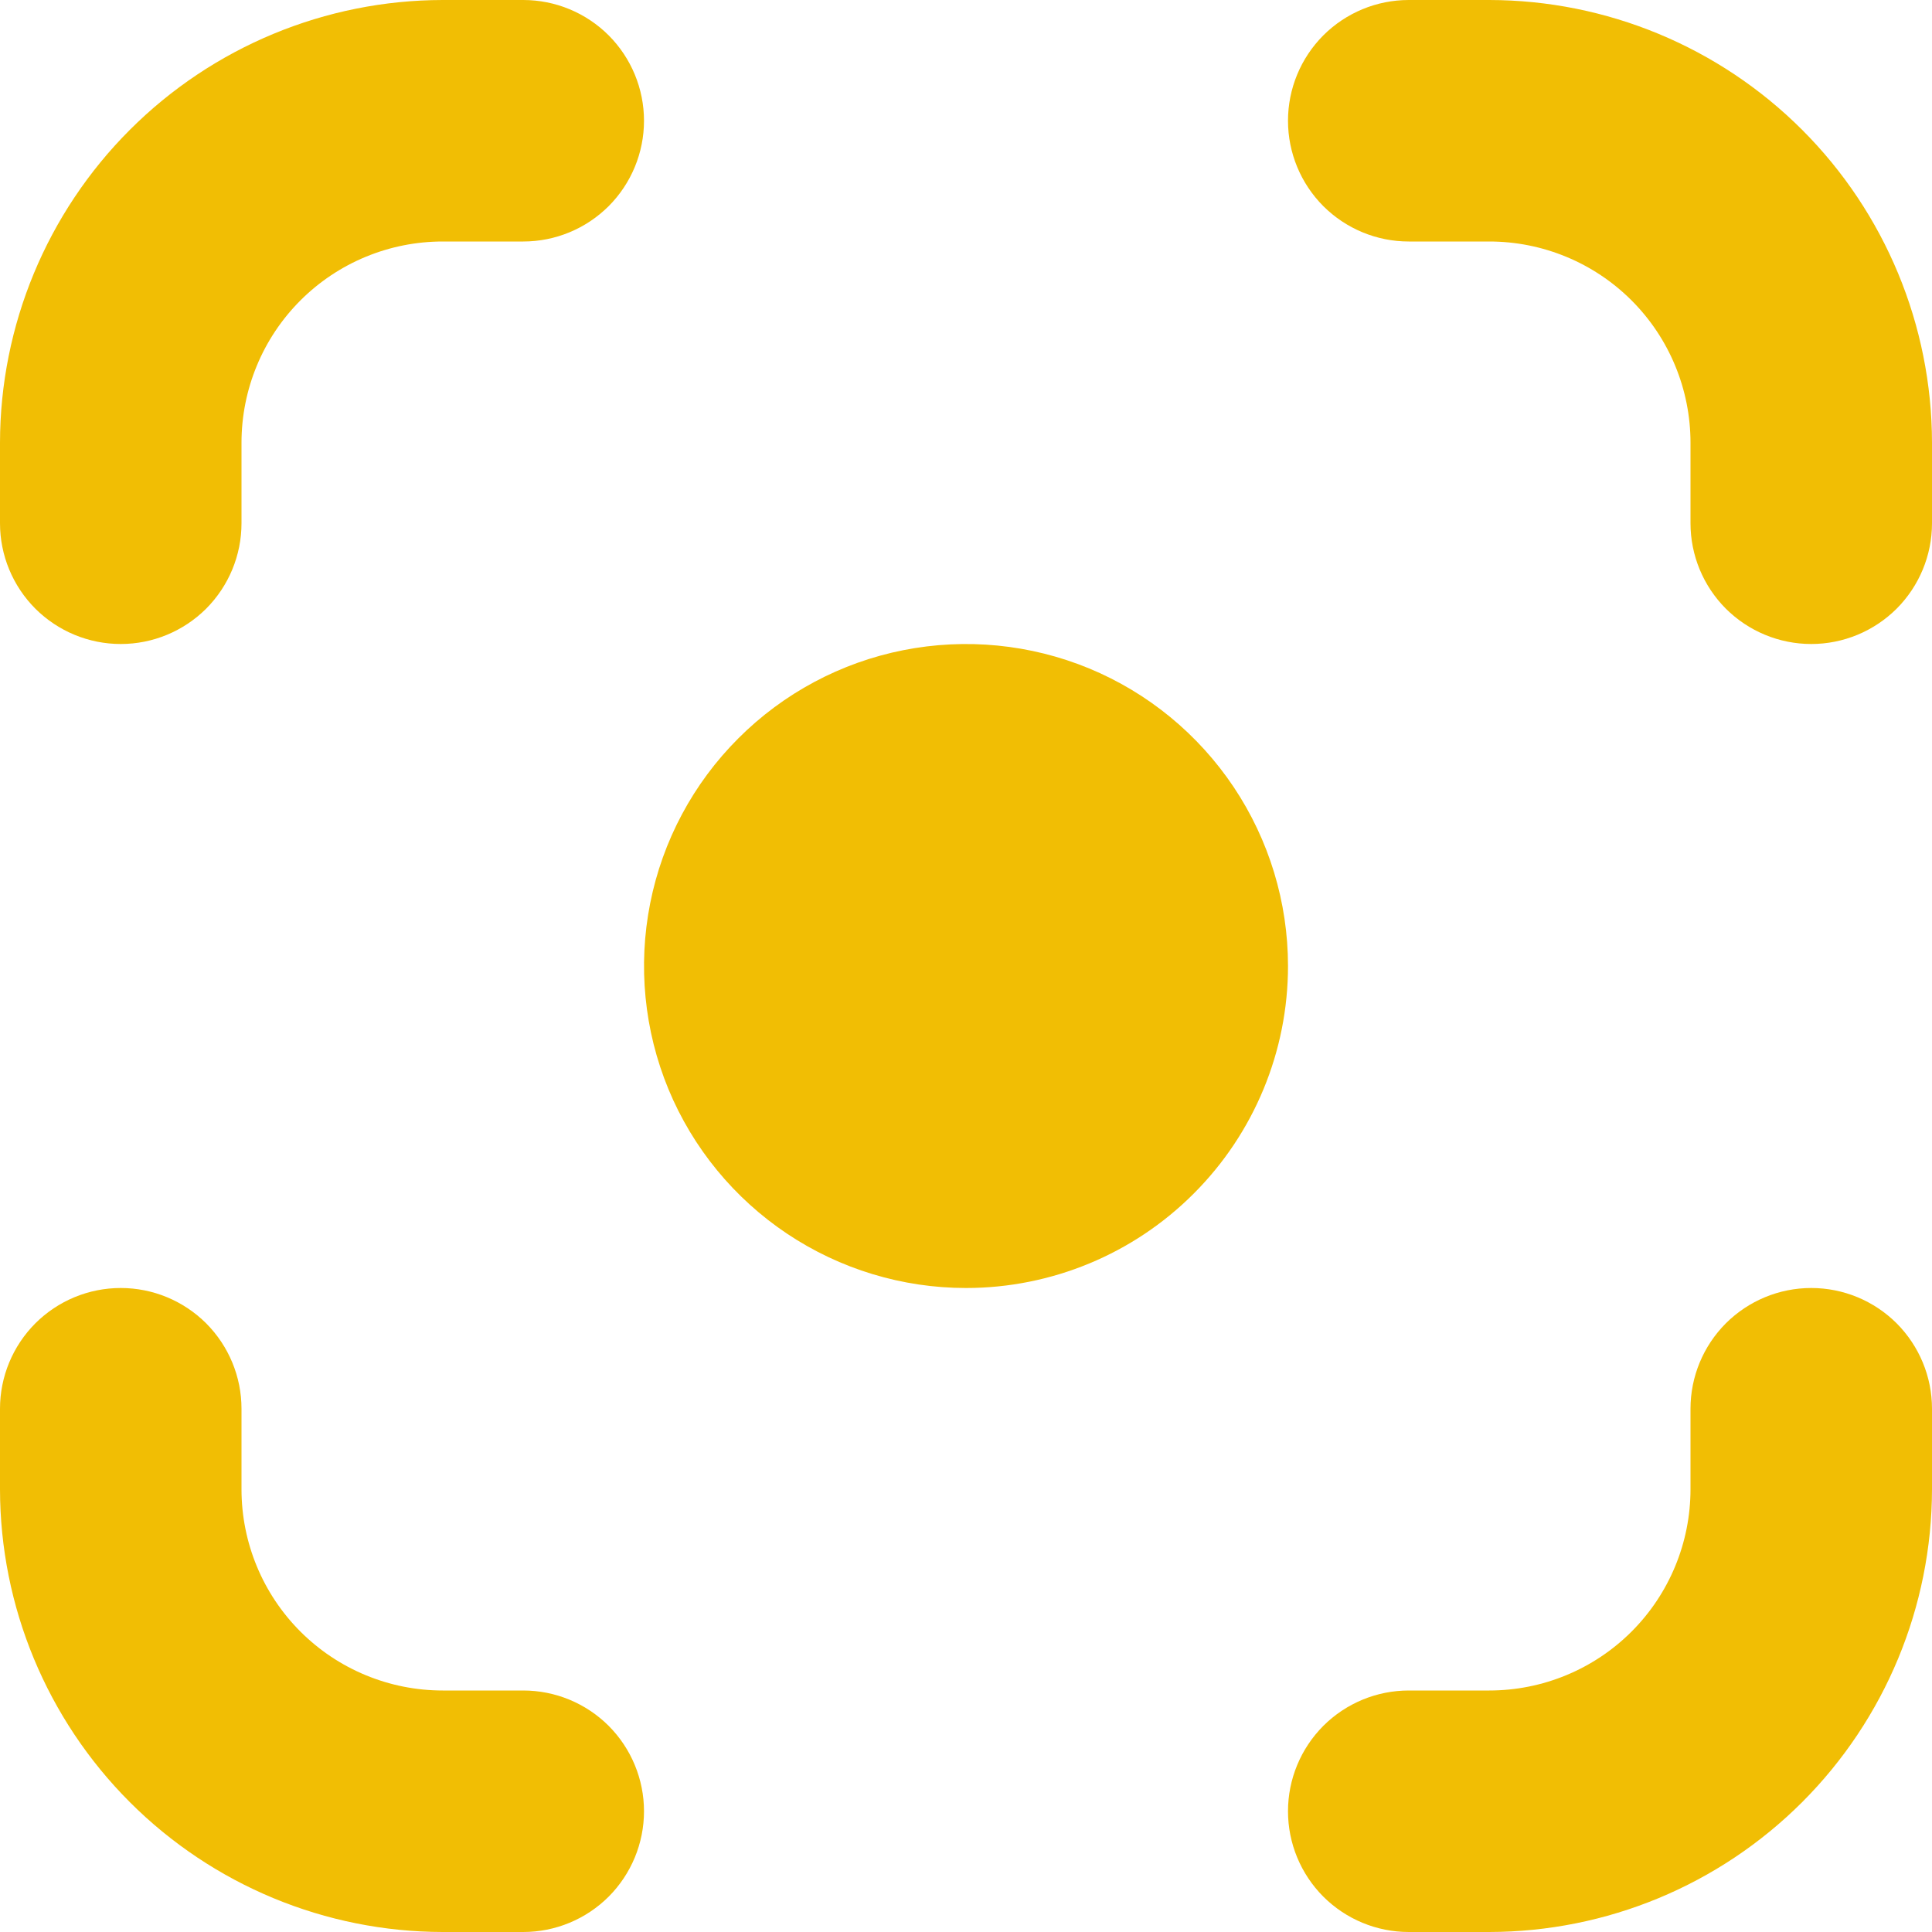 <svg xmlns="http://www.w3.org/2000/svg" width="24" height="24"><path d="M 18.5 24 L 17.5 24 C 17.102 24 16.721 23.842 16.439 23.561 C 16.158 23.279 16 22.898 16 22.5 C 16 22.102 16.158 21.721 16.439 21.439 C 16.721 21.158 17.102 21 17.5 21 L 18.5 21 C 19.163 21 19.799 20.737 20.268 20.268 C 20.737 19.799 21 19.163 21 18.5 L 21 17.5 C 21 17.102 21.158 16.721 21.439 16.439 C 21.721 16.158 22.102 16 22.5 16 C 22.898 16 23.279 16.158 23.561 16.439 C 23.842 16.721 24 17.102 24 17.5 L 24 18.5 C 23.998 19.958 23.418 21.356 22.387 22.387 C 21.356 23.418 19.958 23.998 18.5 24 Z M 24 6.5 L 24 5.5 C 23.998 4.042 23.418 2.644 22.387 1.613 C 21.356 0.582 19.958 0.002 18.5 0 L 17.5 0 C 17.102 0 16.721 0.158 16.439 0.439 C 16.158 0.721 16 1.102 16 1.5 C 16 1.898 16.158 2.279 16.439 2.561 C 16.721 2.842 17.102 3 17.5 3 L 18.5 3 C 19.163 3 19.799 3.263 20.268 3.732 C 20.737 4.201 21 4.837 21 5.5 L 21 6.5 C 21 6.898 21.158 7.279 21.439 7.561 C 21.721 7.842 22.102 8 22.5 8 C 22.898 8 23.279 7.842 23.561 7.561 C 23.842 7.279 24 6.898 24 6.5 Z M 8 22.5 C 8 22.102 7.842 21.721 7.561 21.439 C 7.279 21.158 6.898 21 6.5 21 L 5.5 21 C 4.837 21 4.201 20.737 3.732 20.268 C 3.263 19.799 3 19.163 3 18.5 L 3 17.5 C 3 17.102 2.842 16.721 2.561 16.439 C 2.279 16.158 1.898 16 1.5 16 C 1.102 16 0.721 16.158 0.439 16.439 C 0.158 16.721 0 17.102 0 17.5 L 0 18.5 C 0.002 19.958 0.582 21.356 1.613 22.387 C 2.644 23.418 4.042 23.998 5.5 24 L 6.5 24 C 6.898 24 7.279 23.842 7.561 23.561 C 7.842 23.279 8 22.898 8 22.5 Z M 3 6.5 L 3 5.5 C 3 4.837 3.263 4.201 3.732 3.732 C 4.201 3.263 4.837 3 5.5 3 L 6.5 3 C 6.898 3 7.279 2.842 7.561 2.561 C 7.842 2.279 8 1.898 8 1.5 C 8 1.102 7.842 0.721 7.561 0.439 C 7.279 0.158 6.898 0 6.5 0 L 5.5 0 C 4.042 0.002 2.644 0.582 1.613 1.613 C 0.582 2.644 0.002 4.042 0 5.5 L 0 6.5 C 0 6.898 0.158 7.279 0.439 7.561 C 0.721 7.842 1.102 8 1.5 8 C 1.898 8 2.279 7.842 2.561 7.561 C 2.842 7.279 3 6.898 3 6.5 Z M 16 12 C 16 11.209 15.765 10.435 15.326 9.778 C 14.886 9.12 14.262 8.607 13.531 8.304 C 12.8 8.002 11.996 7.923 11.22 8.077 C 10.444 8.231 9.731 8.612 9.172 9.172 C 8.612 9.731 8.231 10.444 8.077 11.22 C 7.923 11.996 8.002 12.8 8.304 13.531 C 8.607 14.262 9.12 14.886 9.778 15.326 C 10.435 15.765 11.209 16 12 16 C 13.061 16 14.078 15.579 14.828 14.828 C 15.579 14.078 16 13.061 16 12 Z" fill="rgb(241, 190, 4)"></path></svg>